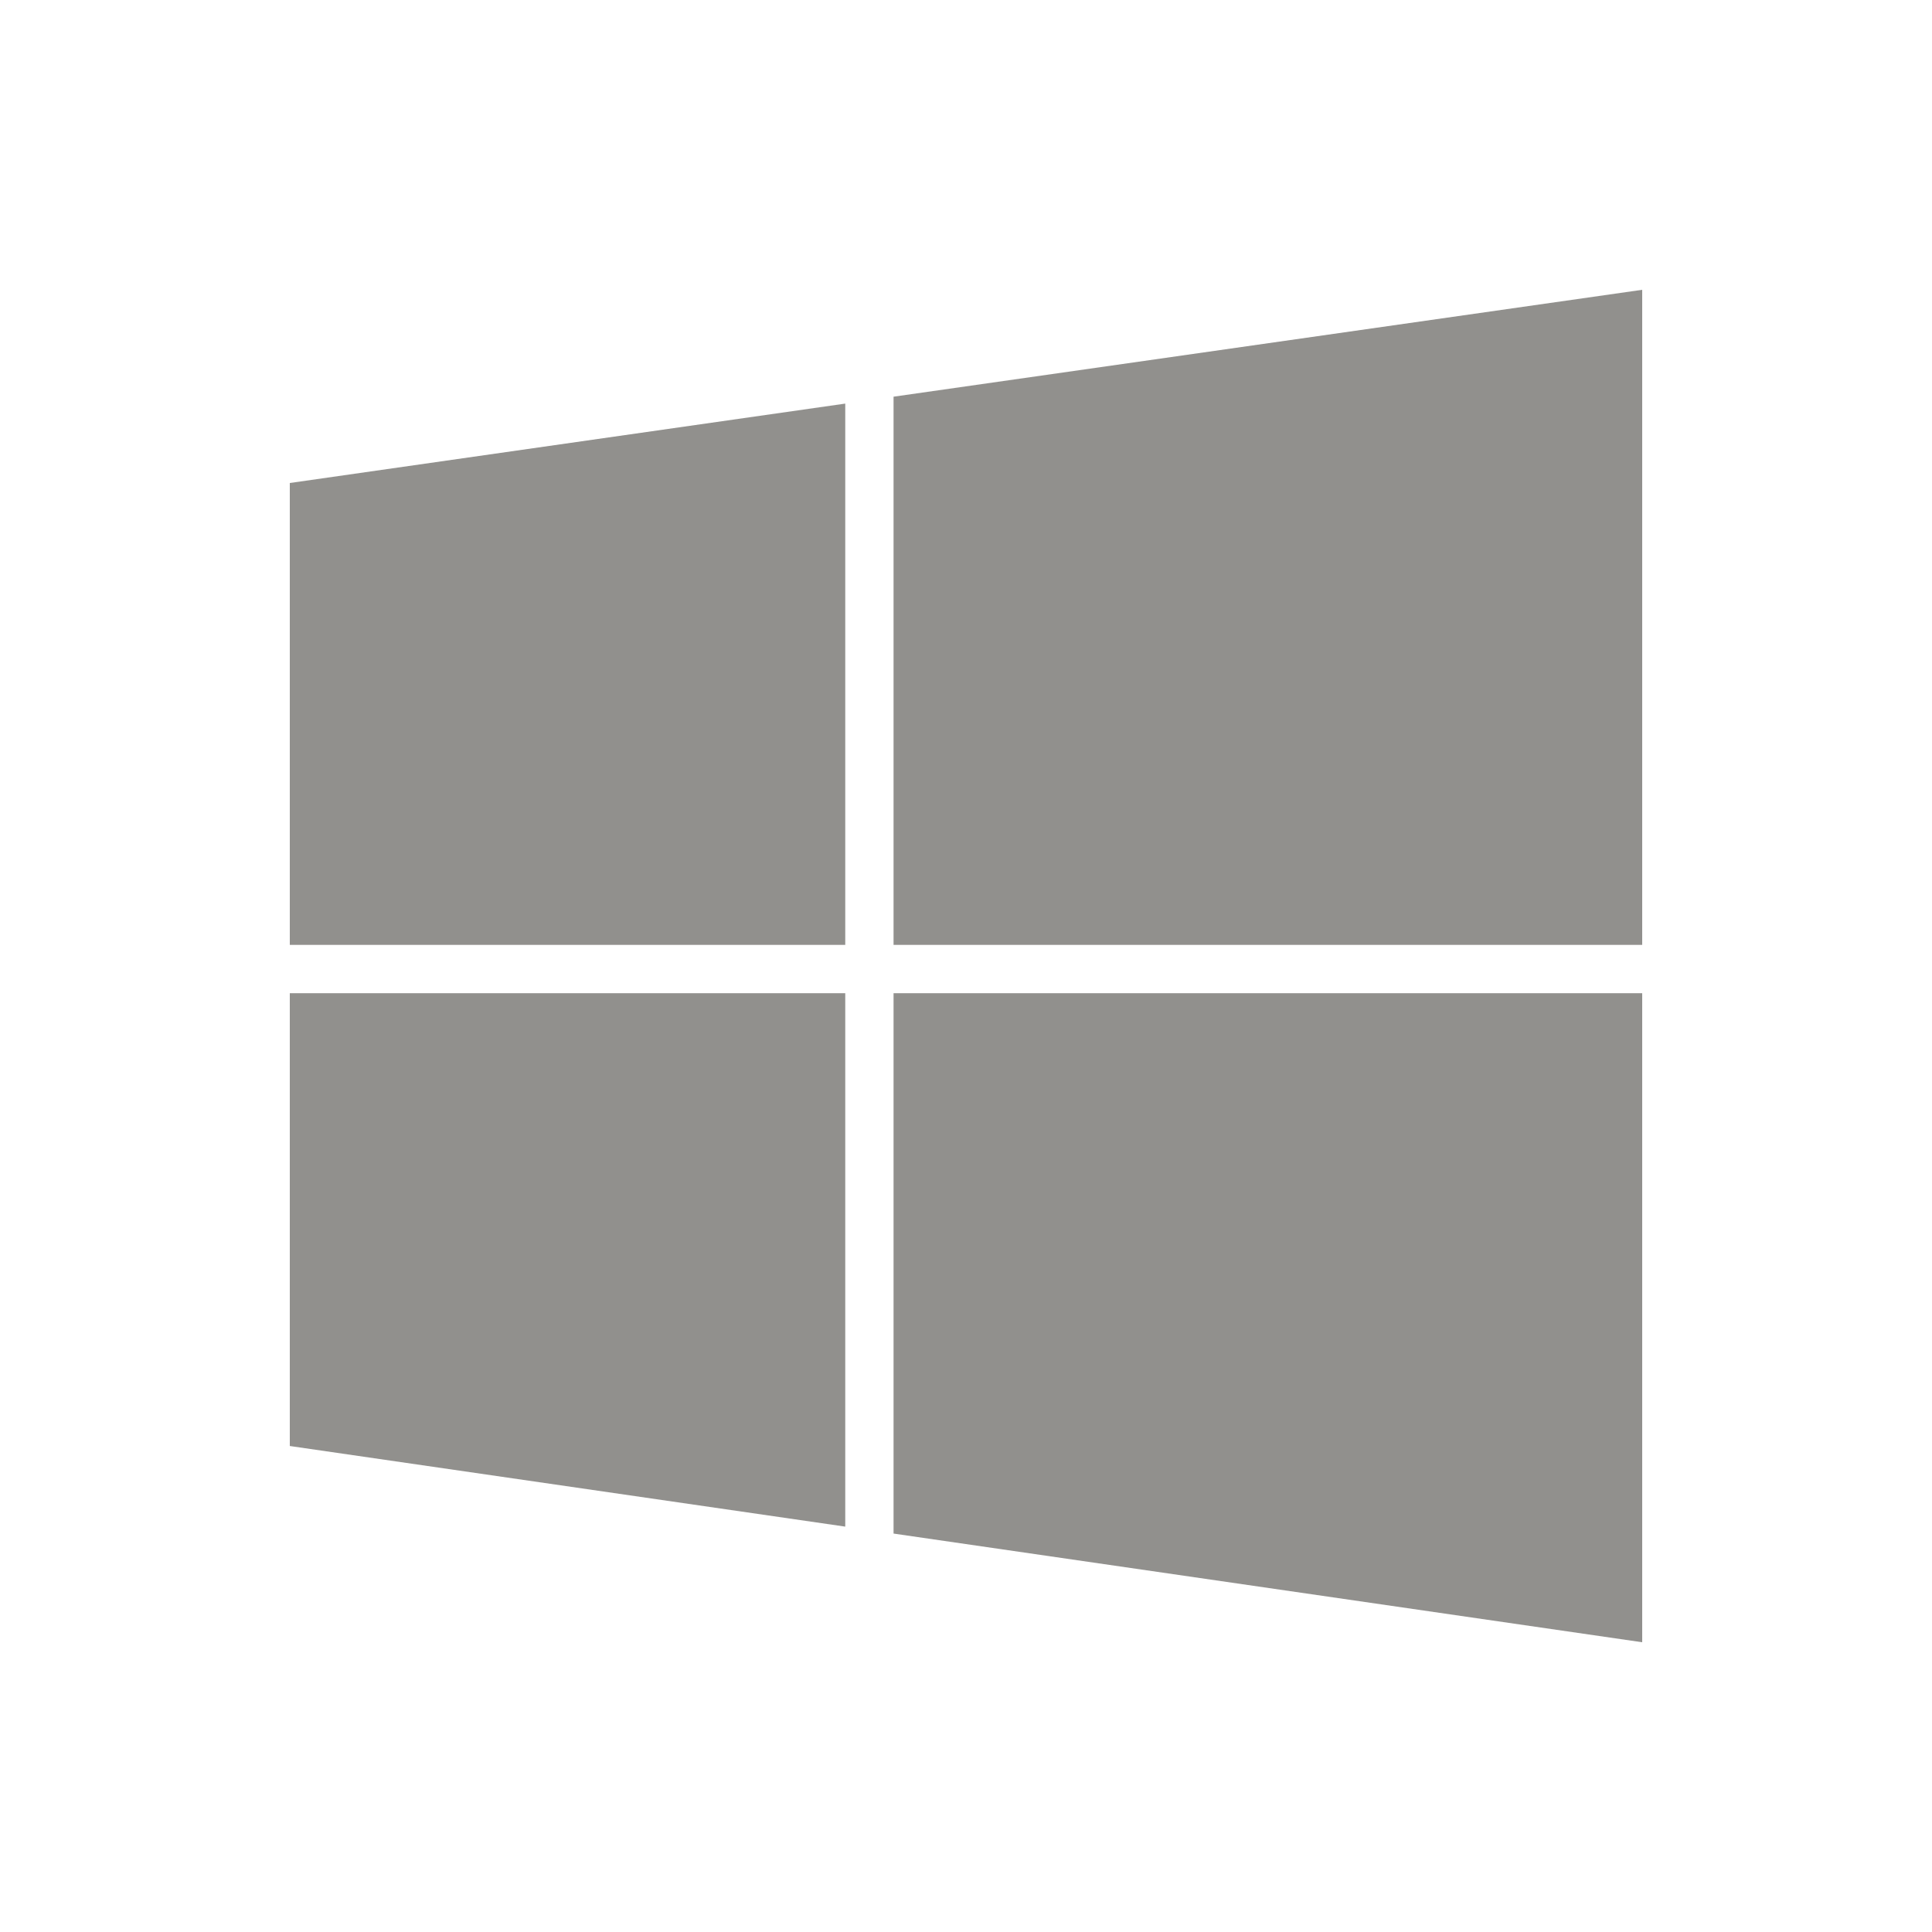 <!-- Generated by IcoMoon.io -->
<svg version="1.1" xmlns="http://www.w3.org/2000/svg" width="40" height="40" viewBox="0 0 40 40">
<title>io-logo-windows</title>
<path fill="#91908d" d="M34 20.563h-15.5v11.188l15.5 2.25v-13.438z"></path>
<path fill="#91908d" d="M17.5 20.563h-11.5v9.375l11.5 1.669v-11.044z"></path>
<path fill="#91908d" d="M34 6l-15.5 2.213v11.35h15.5v-13.563z"></path>
<path fill="#91908d" d="M17.5 8.356l-11.5 1.644v9.563h11.5v-11.206z"></path>
</svg>

